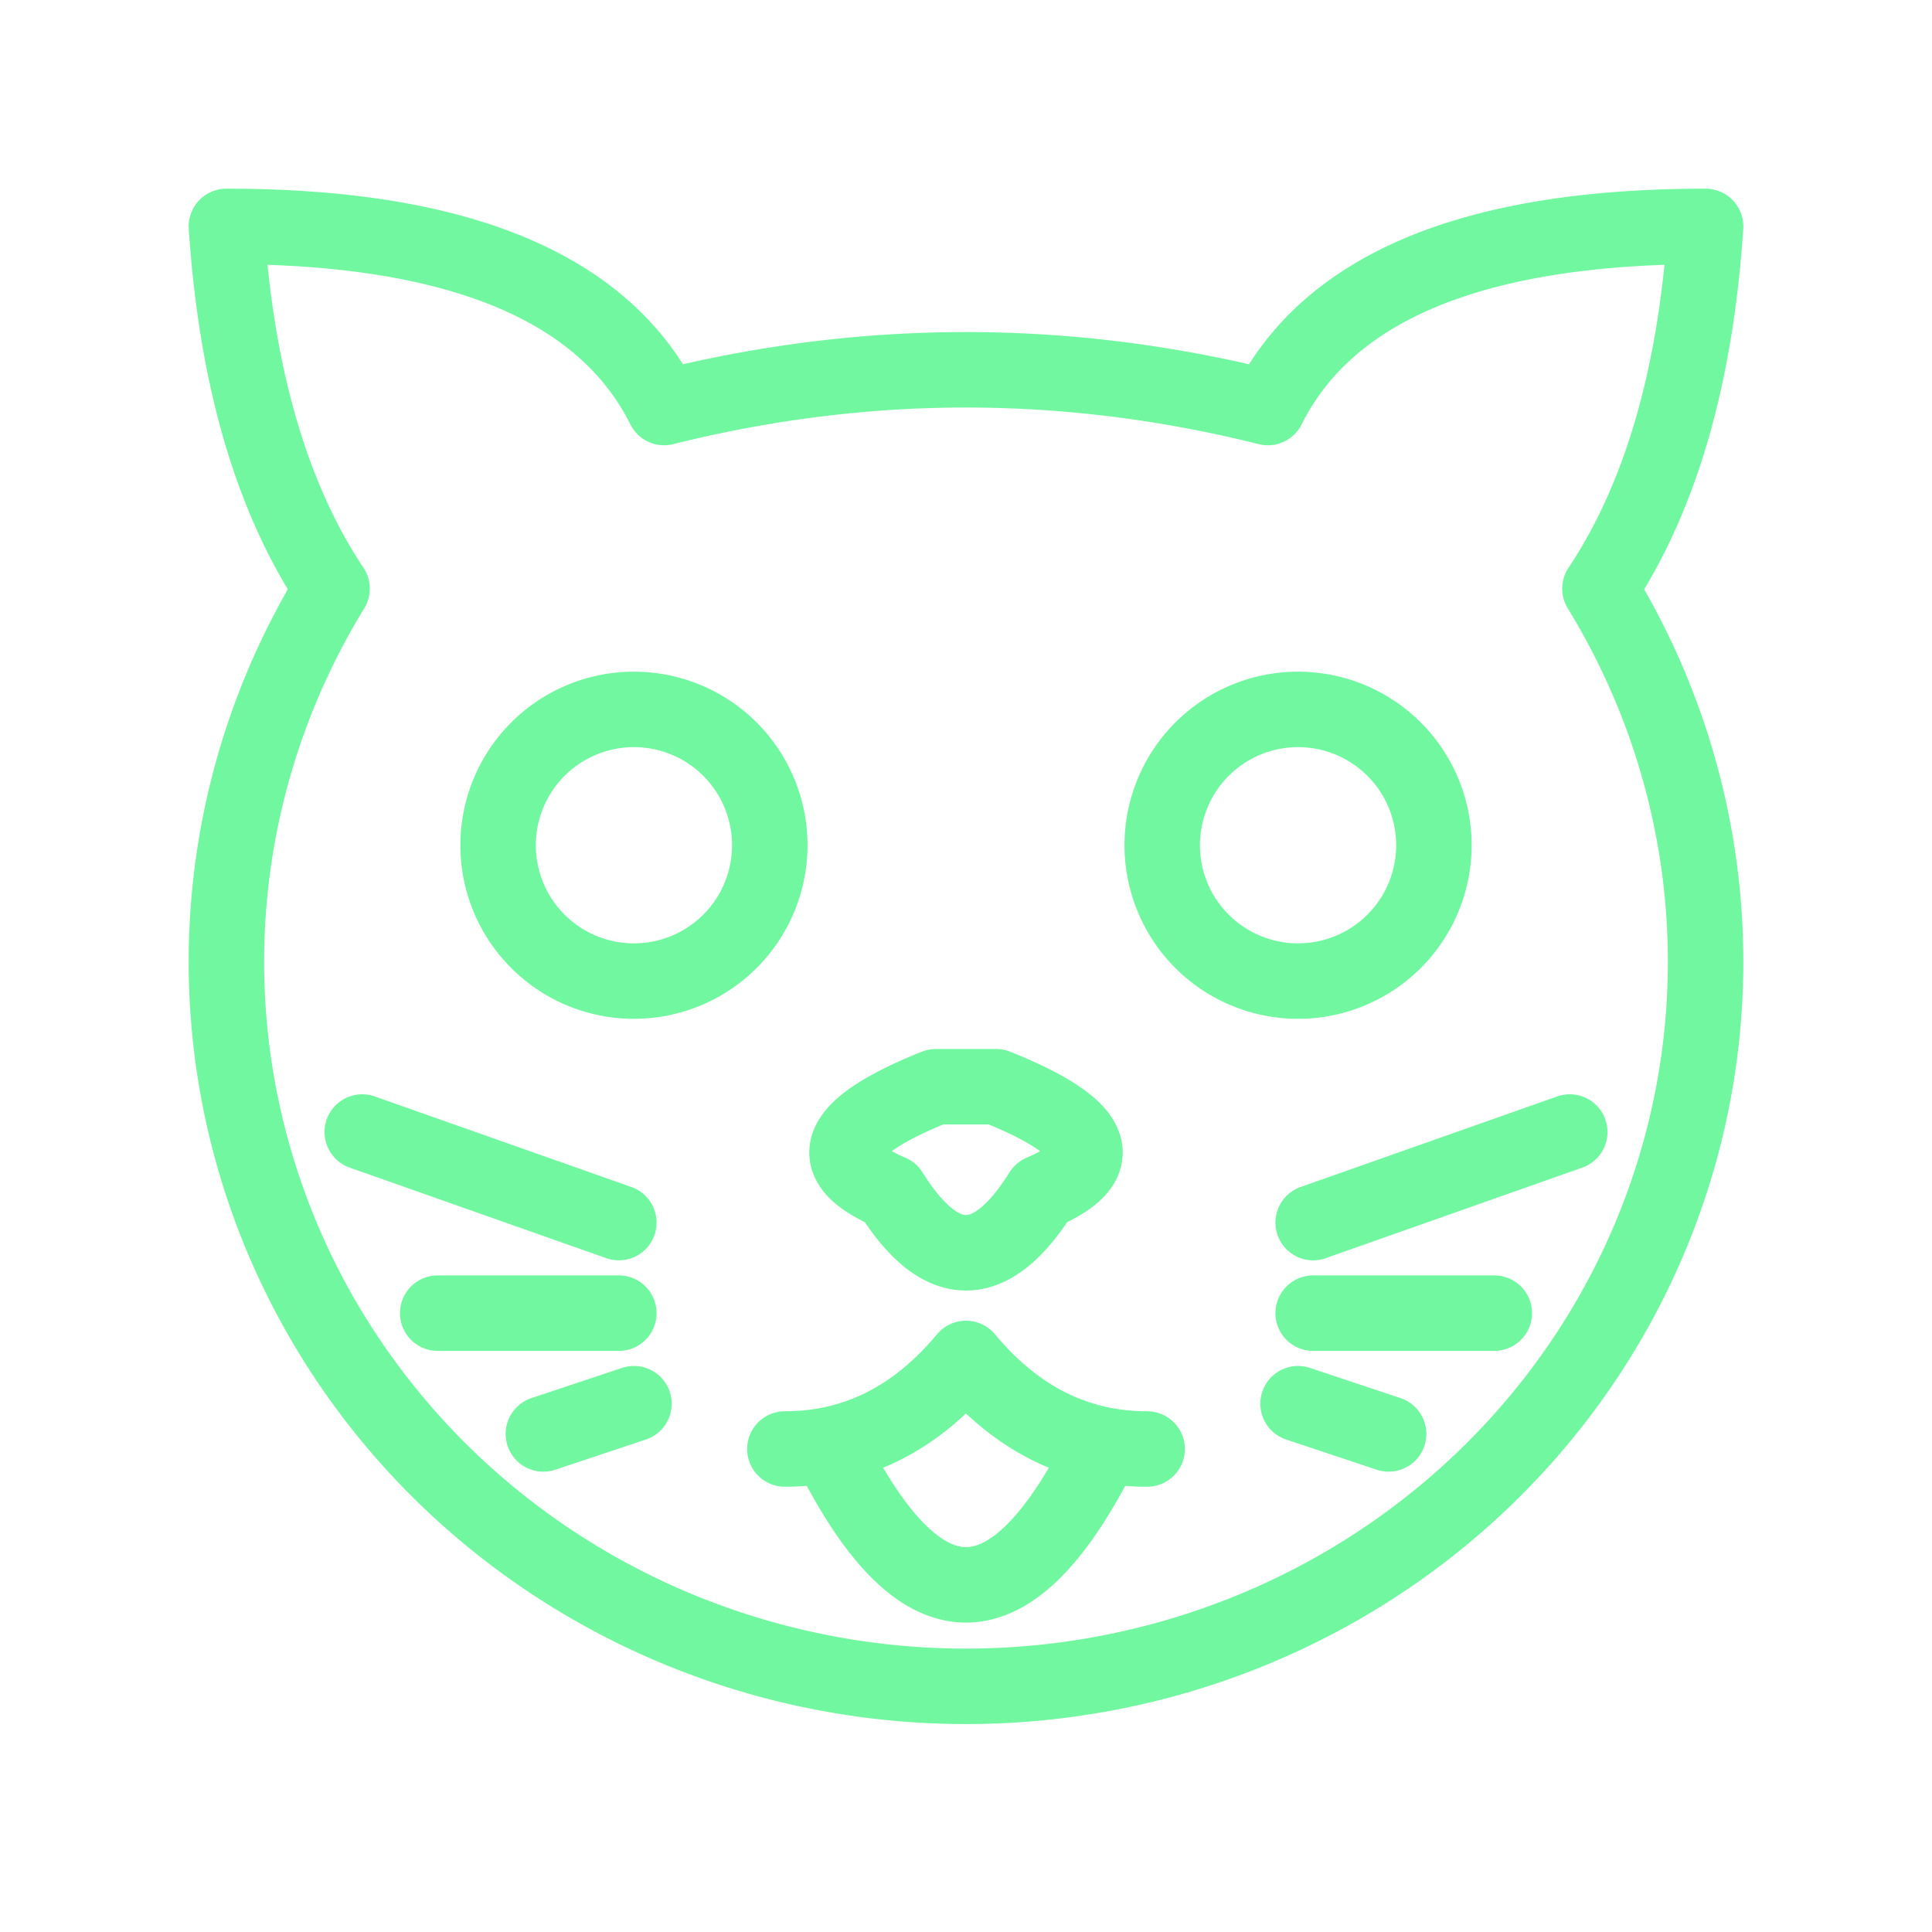 <svg xmlns="http://www.w3.org/2000/svg" viewBox="0 0 128 128" fill="none" stroke="#71F79F" stroke-width="5" stroke-linecap="round" stroke-linejoin="round"><path d="M73 96q-9 18-18 0M22 39a48 49 90 1084 0q6-9 7-24-23 0-29 12-20-5-40 0-6-12-29-12 1 15 7 24M42 65a1 1 0 010-18 1 1 0 010 18m24 7q10 4 3 7-5 8-10 0-7-3 3-7ZM52 96q7 0 12-6 5 6 12 6M86 65a1 1 0 010-18 1 1 0 010 18m1 16 17-6M99 87H87m-1 6 6 2M36 95l6-2m-1-6H29M24 75l17 6"/></svg>
